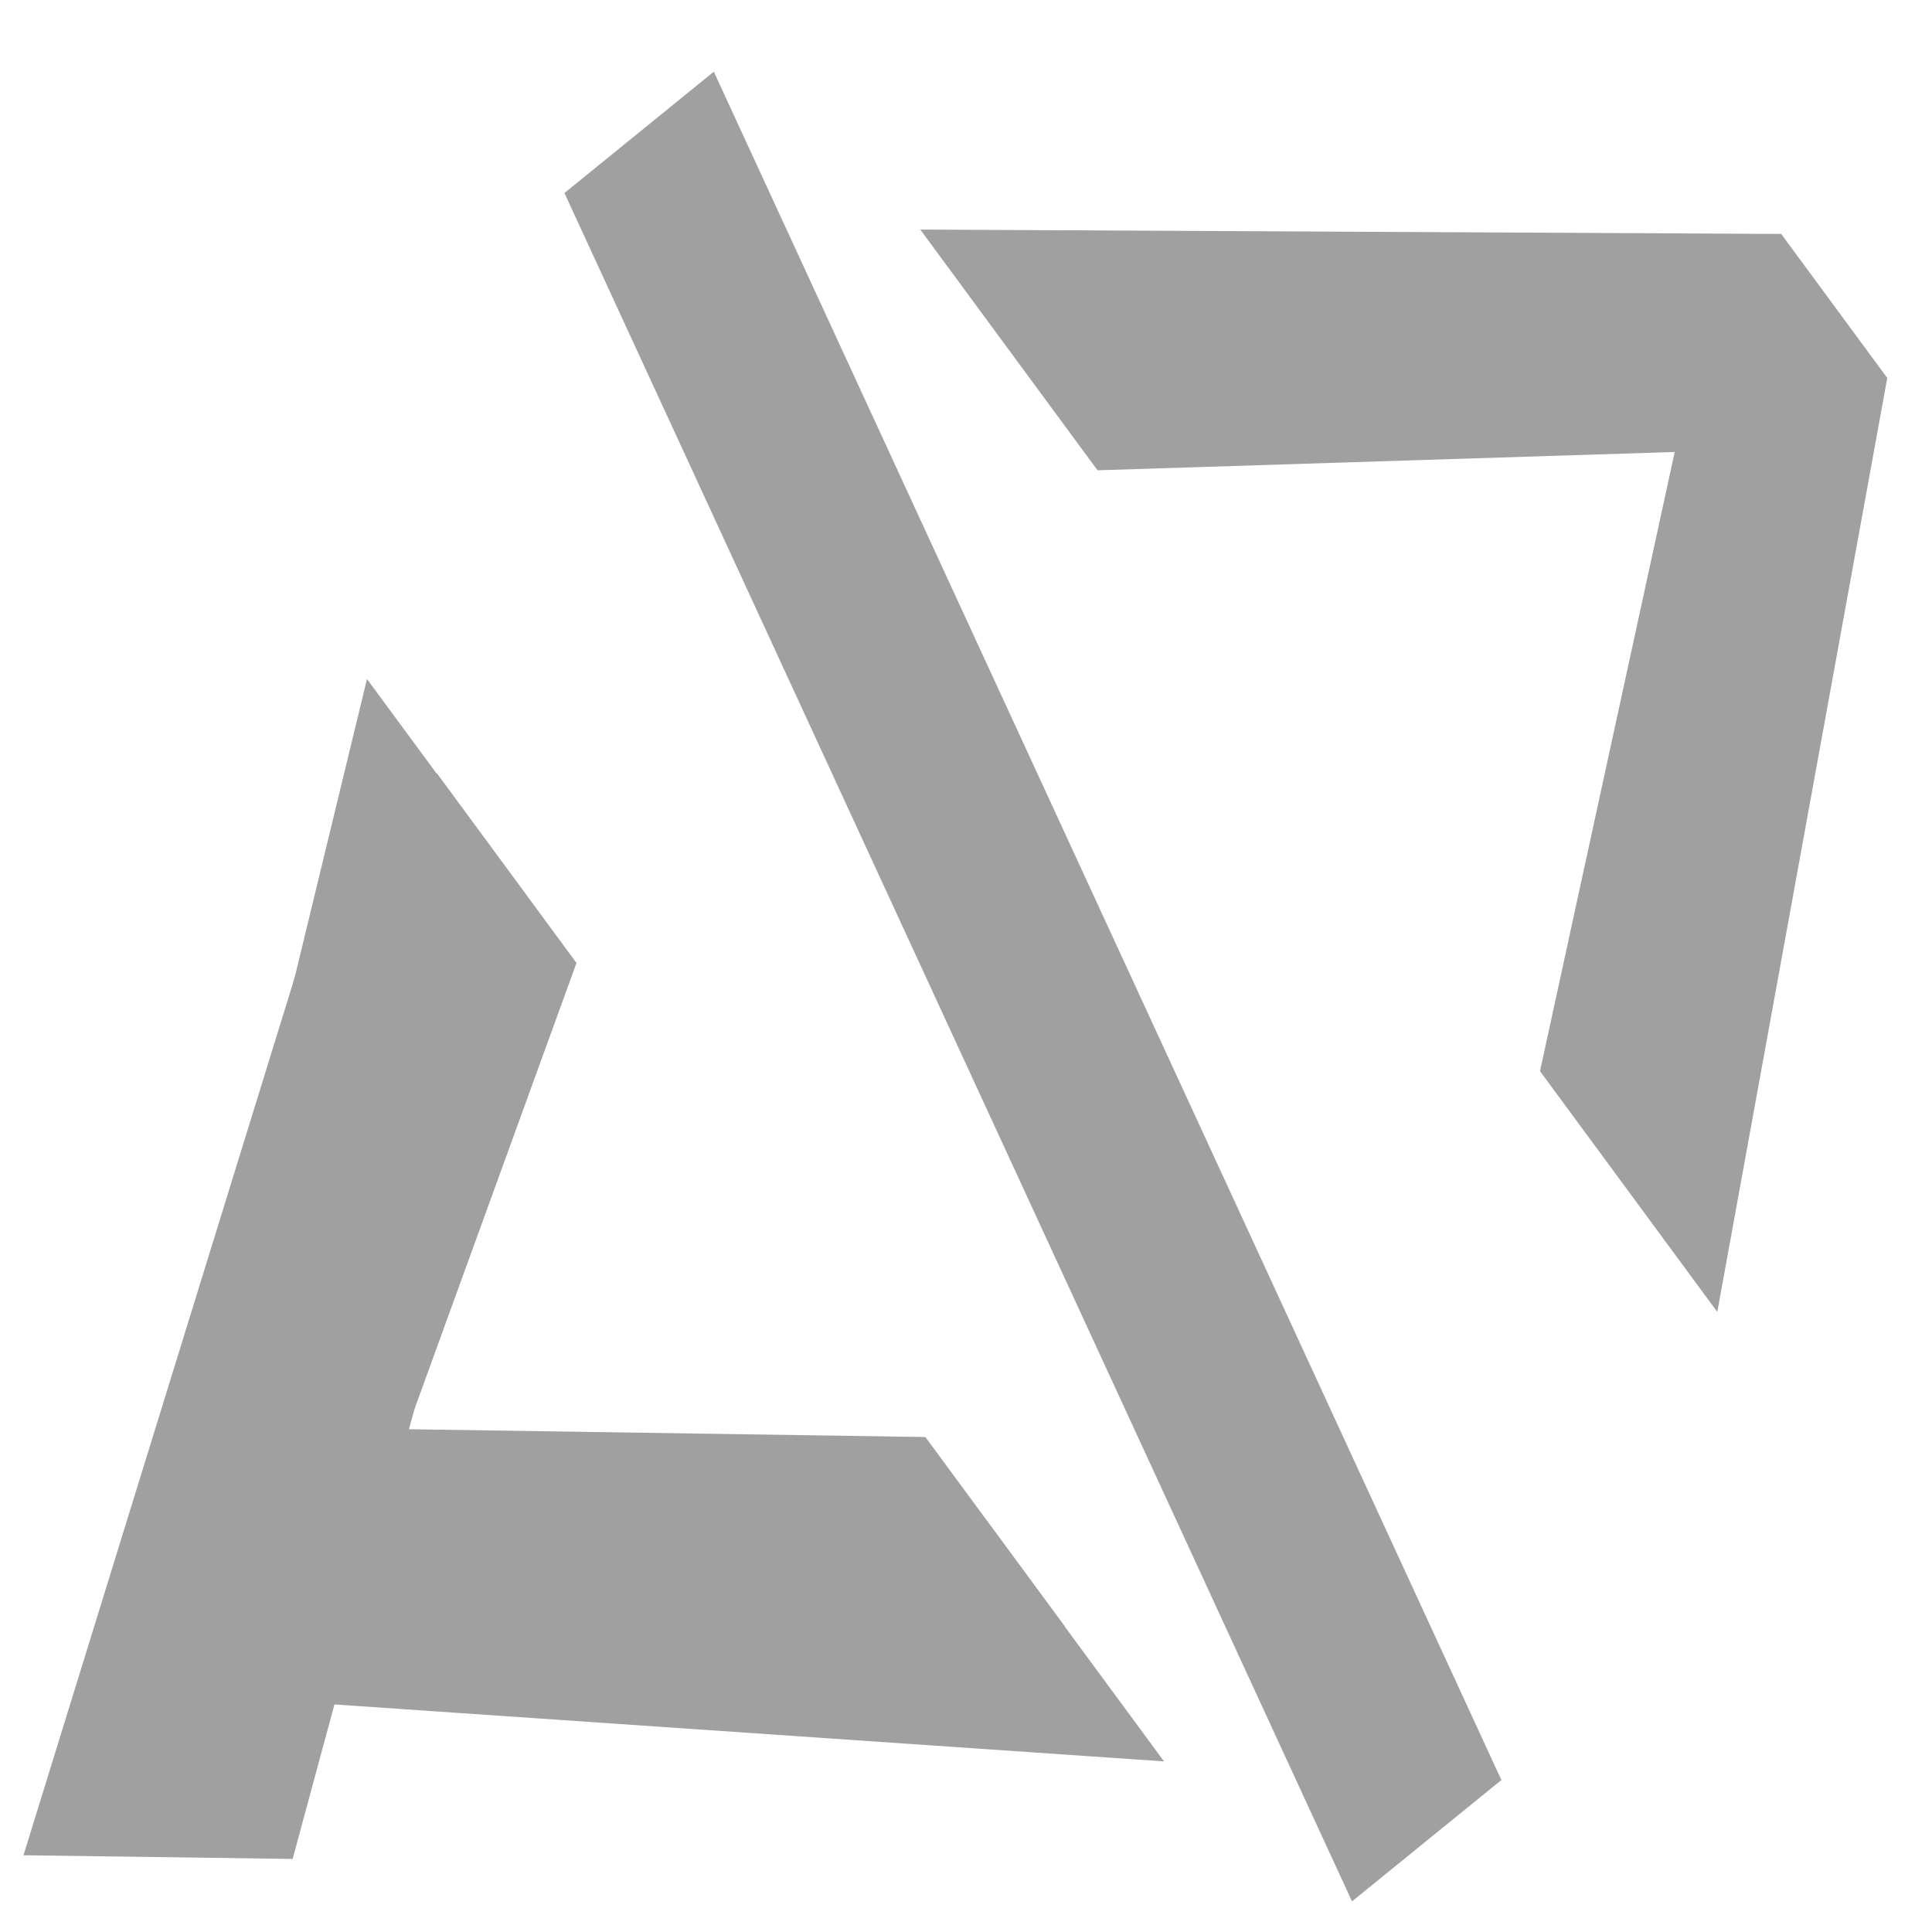 <?xml version="1.0" encoding="UTF-8" standalone="no"?>
<!-- Created with Inkscape (http://www.inkscape.org/) -->

<svg
   width="1000"
   height="1000"
   viewBox="0 0 264.583 264.583"
   version="1.1"
   id="svg1"
   inkscape:version="1.3.2 (091e20ef0f, 2023-11-25)"
   sodipodi:docname="logo.svg"
   xmlns:inkscape="http://www.inkscape.org/namespaces/inkscape"
   xmlns:sodipodi="http://sodipodi.sourceforge.net/DTD/sodipodi-0.dtd"
   xmlns="http://www.w3.org/2000/svg"
   xmlns:svg="http://www.w3.org/2000/svg">
  <sodipodi:namedview
     id="namedview1"
     pagecolor="#ffffff"
     bordercolor="#a0a0a0"
     borderopacity="0.25"
     inkscape:showpageshadow="2"
     inkscape:pageopacity="0.0"
     inkscape:pagecheckerboard="0"
     inkscape:deskcolor="#d1d1d1"
     inkscape:document-units="mm"
     inkscape:zoom="0.35545034"
     inkscape:cx="668.16647"
     inkscape:cy="461.38653"
     inkscape:window-width="1920"
     inkscape:window-height="1011"
     inkscape:window-x="1920"
     inkscape:window-y="32"
     inkscape:window-maximized="1"
     inkscape:current-layer="layer1" />
  <defs
     id="defs1" />
  <g
     inkscape:label="Layer 1"
     inkscape:groupmode="layer"
     id="layer1">
    <path
       style="font-weight:bold;font-size:158.75px;fill:#a0a0a0;fill-opacity:1;stroke-width:0.436"
       d="m 126.027,31.436 117.903,0.6 14.526,19.726 -23.277,127.903 -24.279,-32.971 18.448,-84.797 -79.043,2.51 z M 185.154,260.39 77.297,26.435 97.755,9.816 205.612,243.771 Z M 74.538,125.96 l -22.184,79.724 82.778,2.563 24.279,32.971 L 35.698,232.727 21.172,213.001 50.259,92.989 Z"
       id="text1"
       aria-label="&lt;/&gt;" />
    <path
       style="font-size:266.28px;font-family:De;-inkscape-font-specification:De;fill:#a0a0a0;fill-opacity:1;stroke-width:0.386"
       d="M 40.076,254.578 3.215,254.073 42.581,126.677 l 32.079,0.144 z"
       id="text2"
       aria-label="A"
       sodipodi:nodetypes="ccccc" />
    <path
       style="font-weight:bold;font-size:158.75px;fill:#a0a0a0;fill-opacity:1;stroke-width:0.361"
       d="m 78.948,131.877 -23.187,63.849 70.968,1.071 19.145,26.012 -105.821,-5.318 -11.454,-15.563 31.205,-96.064 z"
       id="text1-5"
       aria-label="&lt;/&gt;"
       sodipodi:nodetypes="cccccccccc" />
  </g>
</svg>
